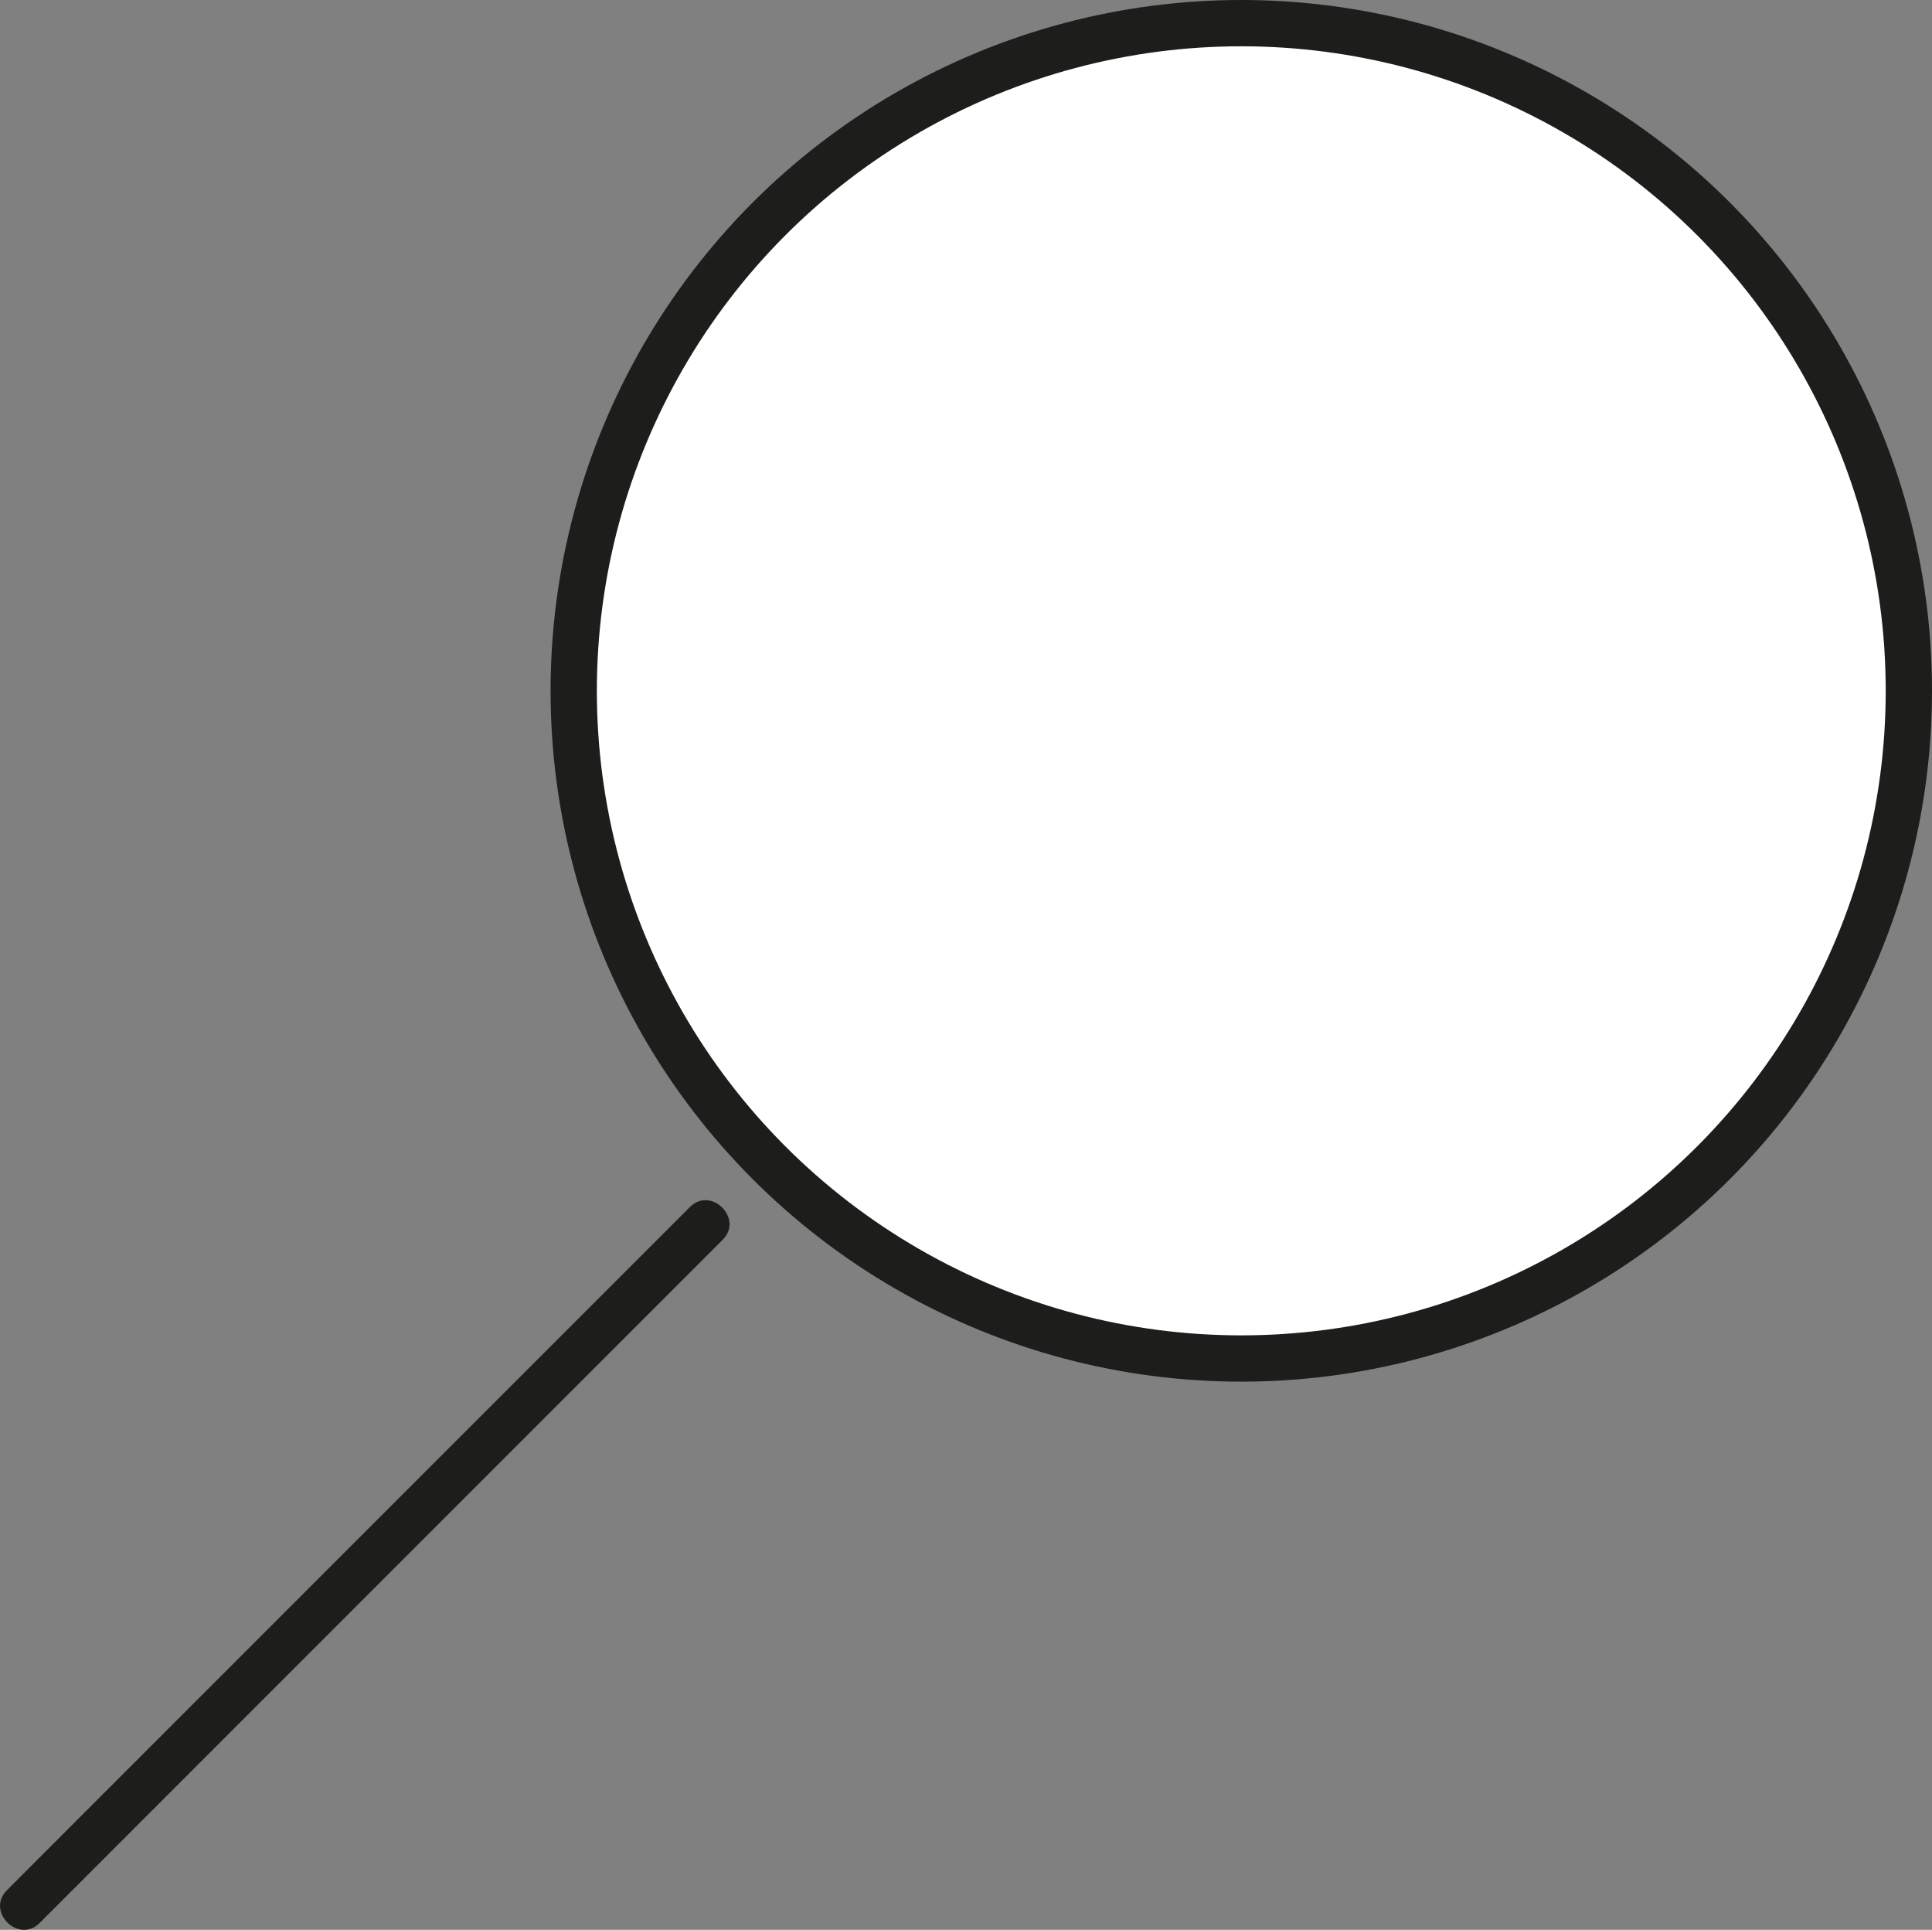 <svg xmlns="http://www.w3.org/2000/svg" viewBox="0 0 208.72 208.45"><rect x="0" y="0" width="208.72" height="208.45" fill="#808080" stroke="none"/><defs><style>.cls-1{fill:#fff;stroke:#1d1d1b;stroke-miterlimit:10;stroke-width:5px;}.cls-2{fill:#1d1d1b;}</style></defs><title>search</title><g id="Layer_2" data-name="Layer 2"><g id="Layer_1-2" data-name="Layer 1"><circle class="cls-1" cx="134.1" cy="74.62" r="72.12"/><path class="cls-2" d="M74.54,130.37,10.1,194.81.74,204.18C-1.54,206.46,2,210,4.27,207.72l64.44-64.44,9.37-9.37c2.28-2.28-1.26-5.81-3.54-3.54Z"/></g></g></svg>
